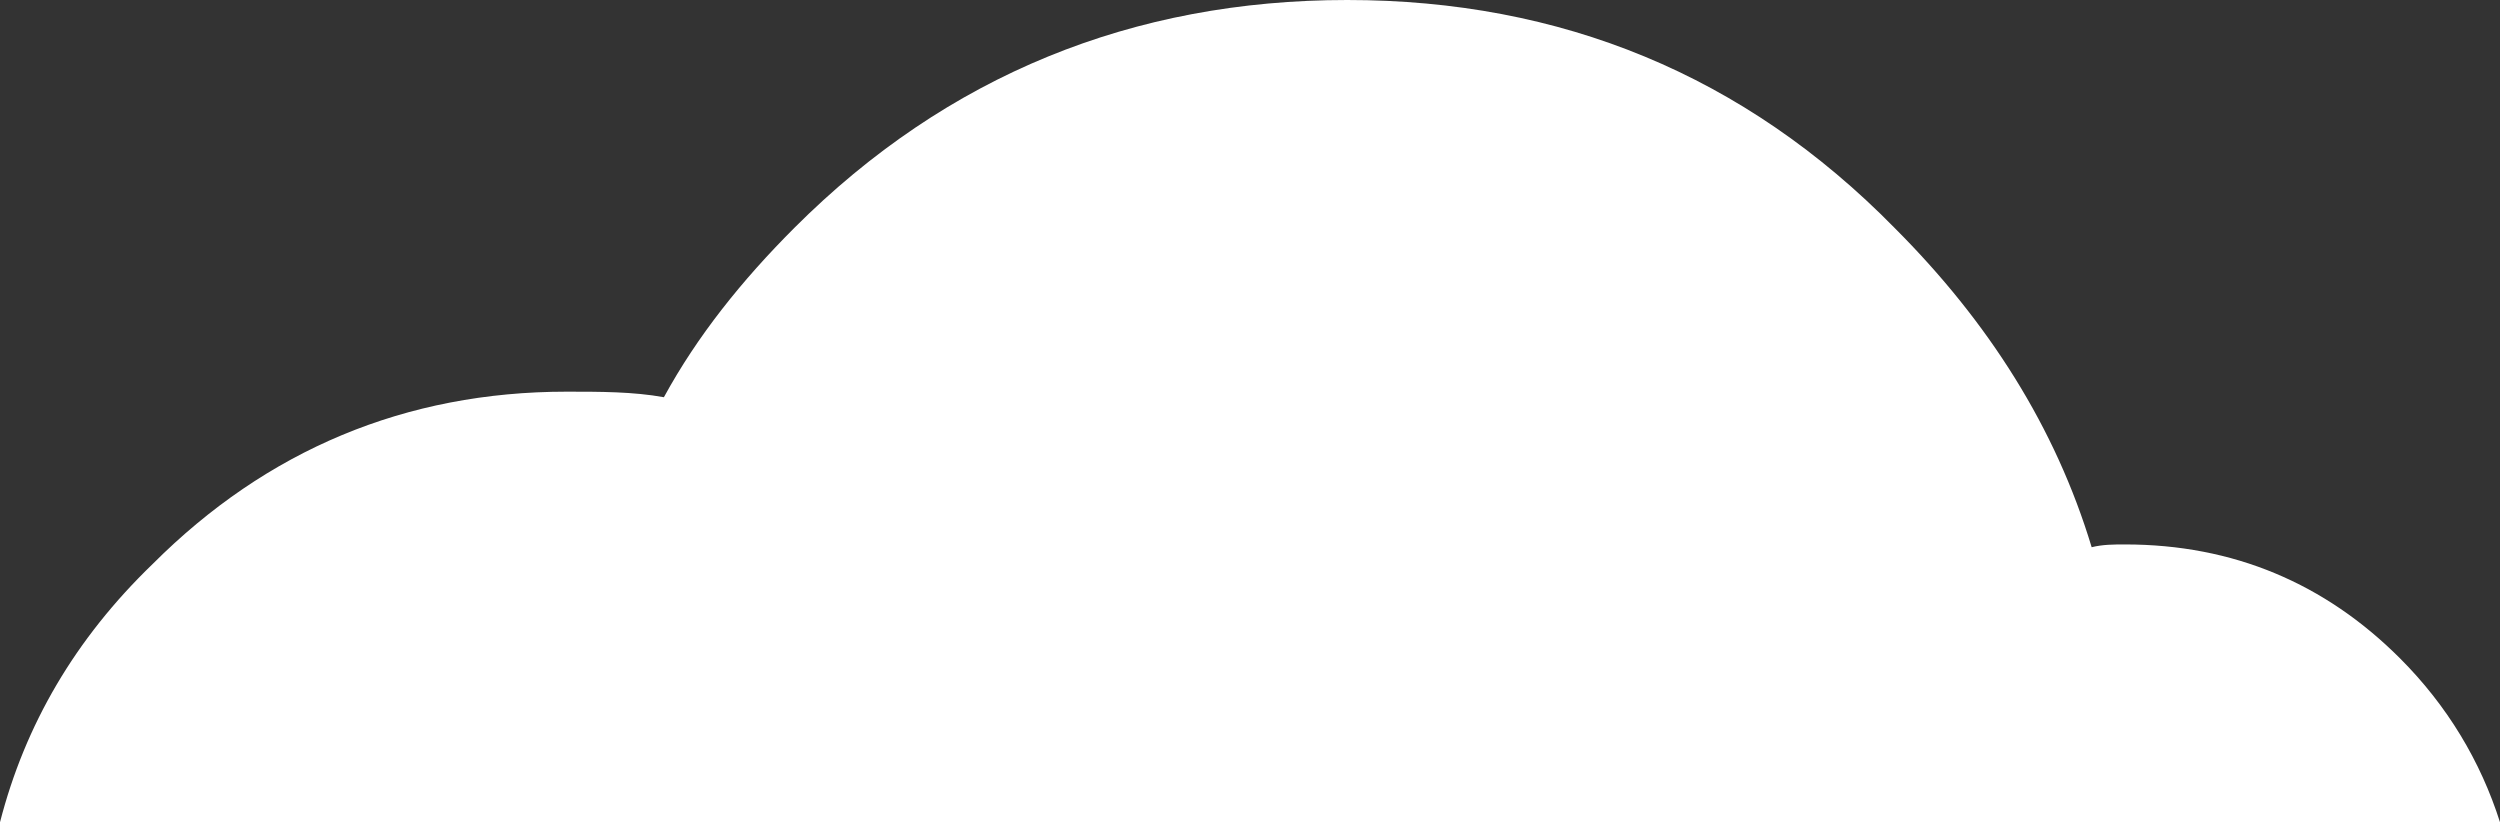 <?xml version="1.0" encoding="utf-8"?>
<!-- Generator: Adobe Illustrator 26.3.1, SVG Export Plug-In . SVG Version: 6.00 Build 0)  -->
<svg version="1.1" id="Layer_1" xmlns="http://www.w3.org/2000/svg" xmlns:xlink="http://www.w3.org/1999/xlink" x="0px" y="0px"
	 viewBox="0 0 90 29.6" style="enable-background:new 0 0 90 29.6;" xml:space="preserve">
<rect x="0" y="0" width="90" height="29.6" fill="#333333" stroke="none"/>
<style type="text/css">
	.st0{fill:#FFFFFF;}
</style>
<g transform="matrix( 1, 0, 0, 1, 0,0) ">
	<g>
		<g id="Layer0_0_FILL">
			<path class="st0" d="M90,29.6c-0.7-2.2-1.9-4.2-3.6-5.9c-2.7-2.7-6-4.1-9.9-4.1c-0.4,0-0.8,0-1.2,0.1c-1.3-4.3-3.7-8.1-7.1-11.5
				C62.8,2.7,56.2,0,48.5,0S34.1,2.7,28.6,8.2c-1.9,1.9-3.5,3.9-4.7,6.1c-1.1-0.2-2.3-0.2-3.5-0.2c-5.8,0-10.8,2.1-14.9,6.2
				C2.7,23,0.9,26.1,0,29.6H90z"/>
		</g>
	</g>
</g>
</svg>

